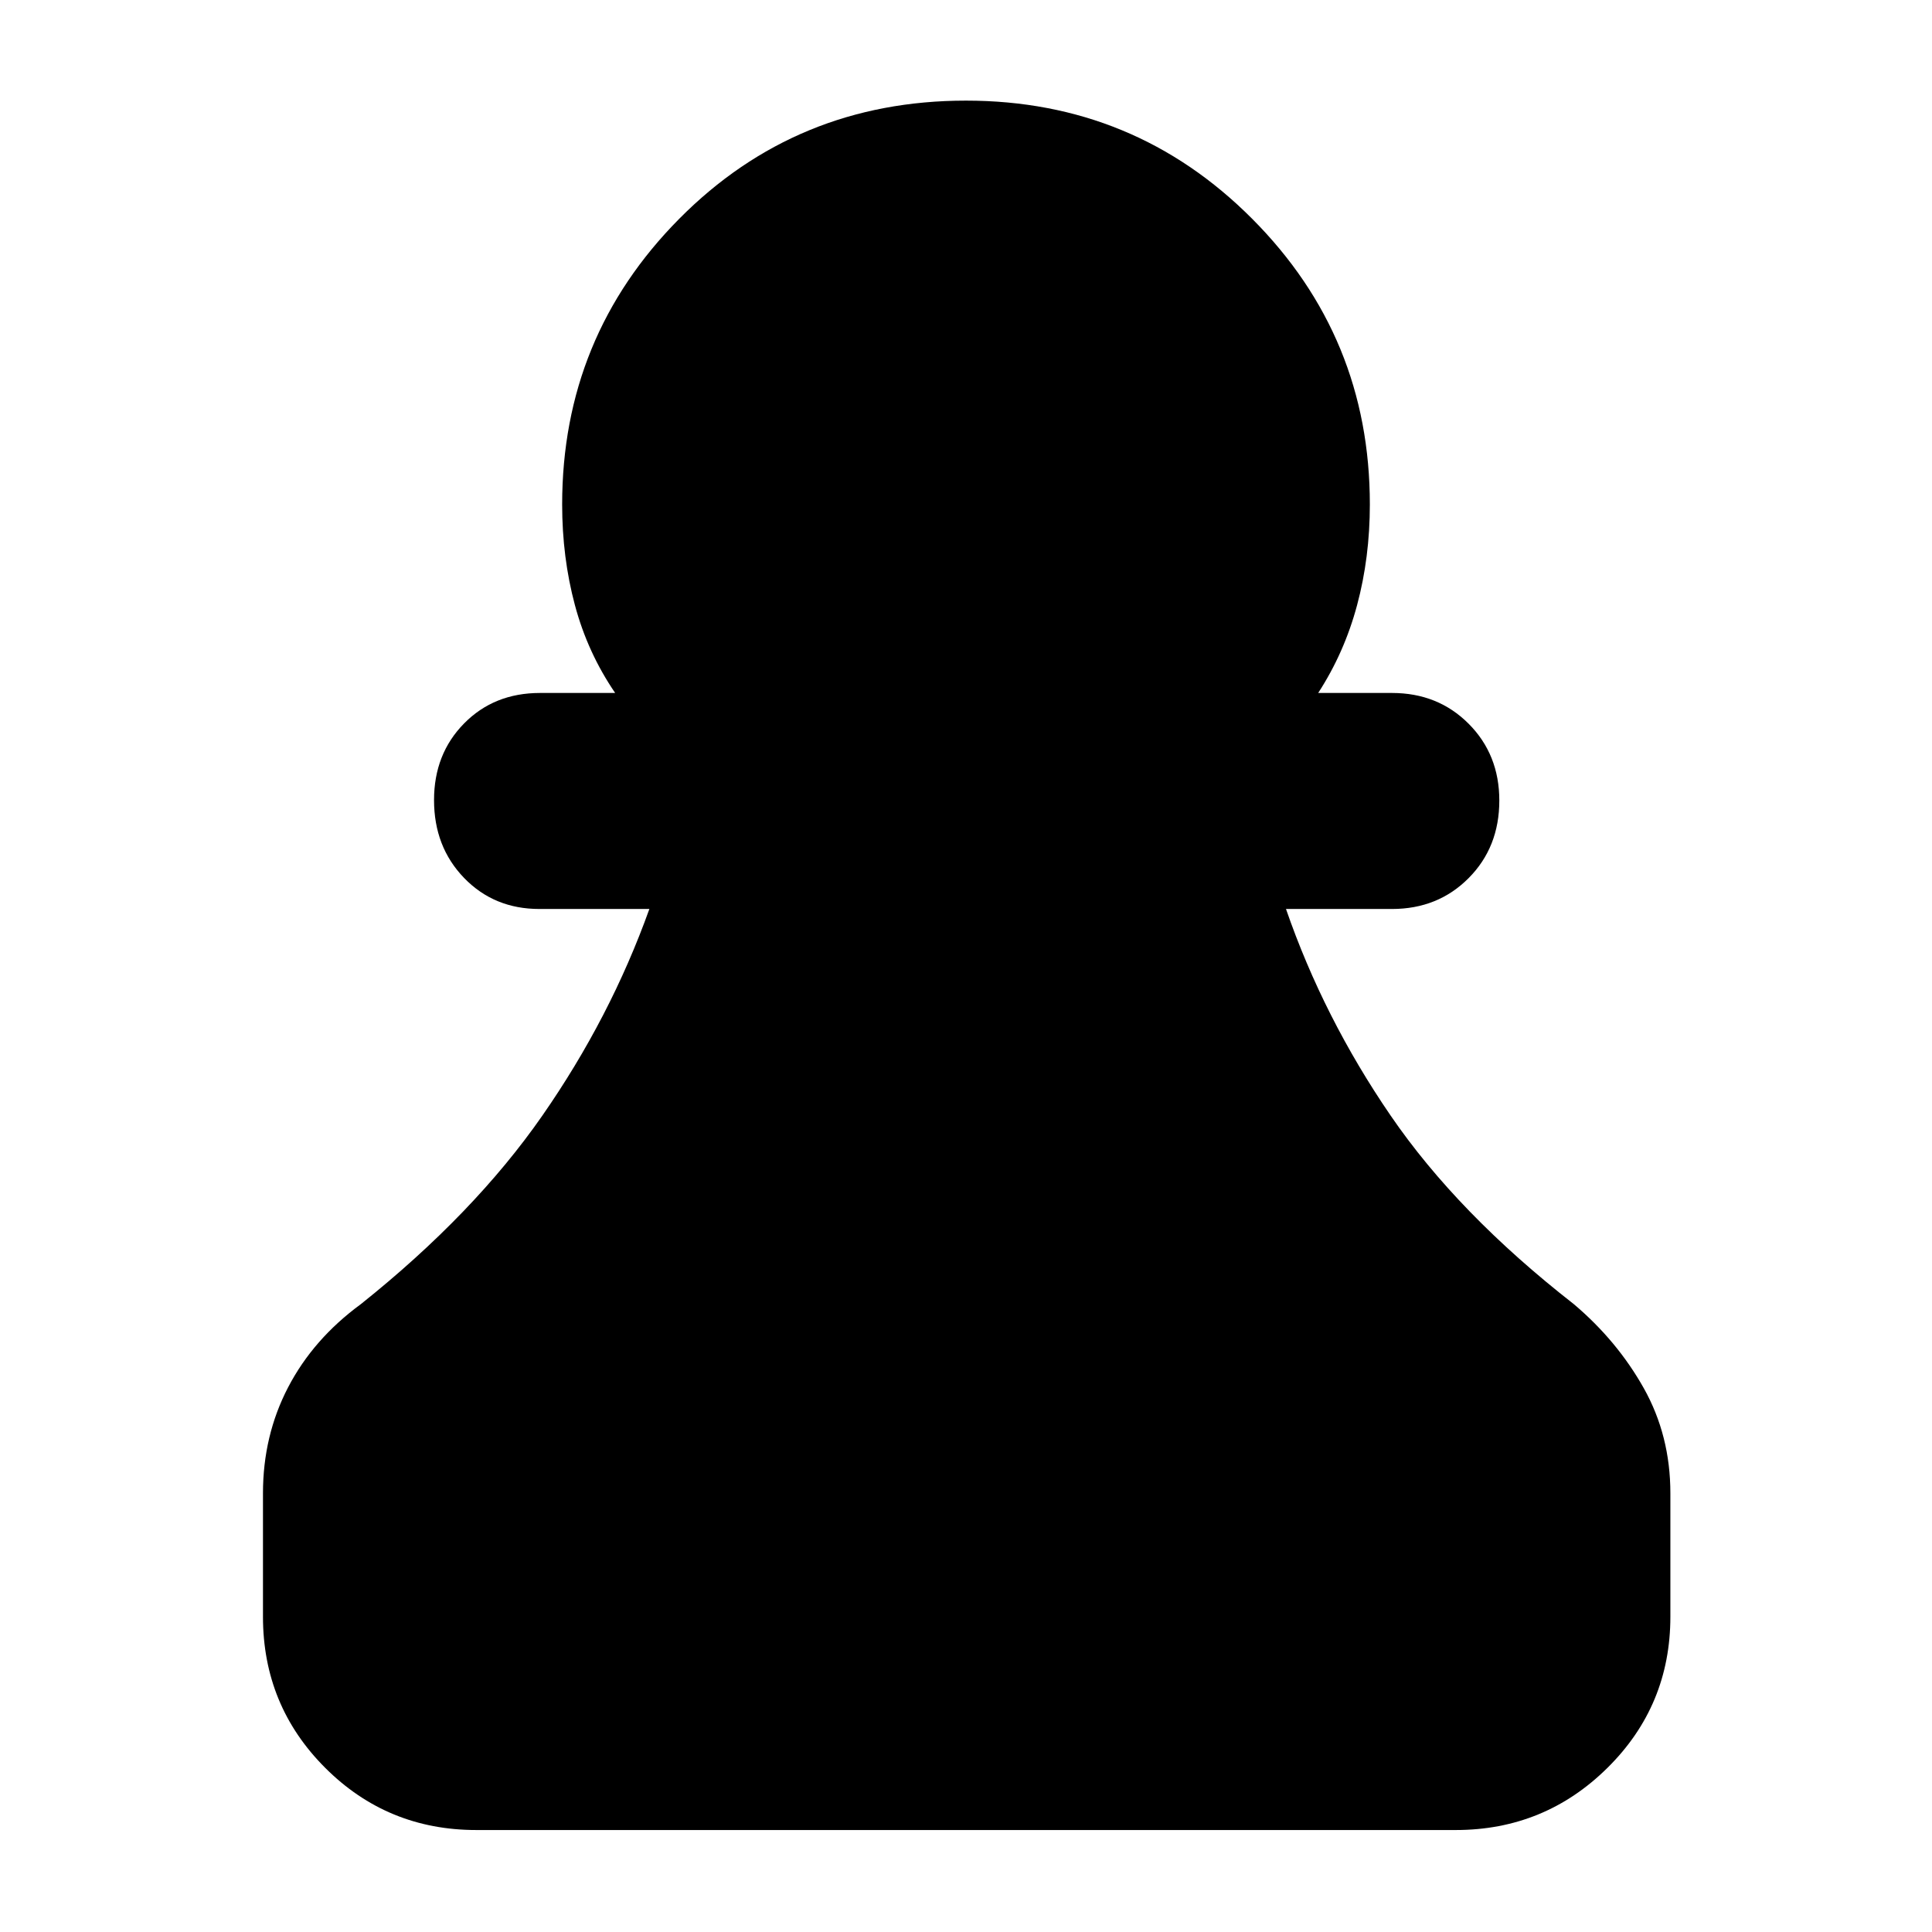 <svg xmlns="http://www.w3.org/2000/svg" height="40" viewBox="0 -960 960 960" width="40"><path d="M236.67-50.67q-44.17 0-75.09-30.91-30.91-30.92-30.91-75.09V-218q0-28.67 12.5-52.67T179.33-312q56.34-45 90.17-93.67 33.83-48.66 53.17-102.66H268q-22.5 0-37.42-15.45-14.91-15.45-14.91-38.67 0-22.88 14.91-38.05 14.92-15.17 37.75-15.17h37.34q-13.67-20-20-43.65-6.34-23.66-6.34-50.01 0-83.28 58.2-141.98Q395.72-910 480-910q83.67 0 142.17 58.69 58.5 58.7 58.5 141.98 0 26.35-6.34 50.01Q668-635.67 655-615.67h36.67q22.83 0 38.08 15.29Q745-585.1 745-562.22q0 23.22-15.25 38.55-15.25 15.34-38.08 15.34H639q18.67 54 52 102.66Q724.33-357 782-312q21.58 18.25 34.79 41.79T830-218v61.33q0 44.17-31.25 75.09-31.25 30.91-75.42 30.91H236.67Z"/></svg>